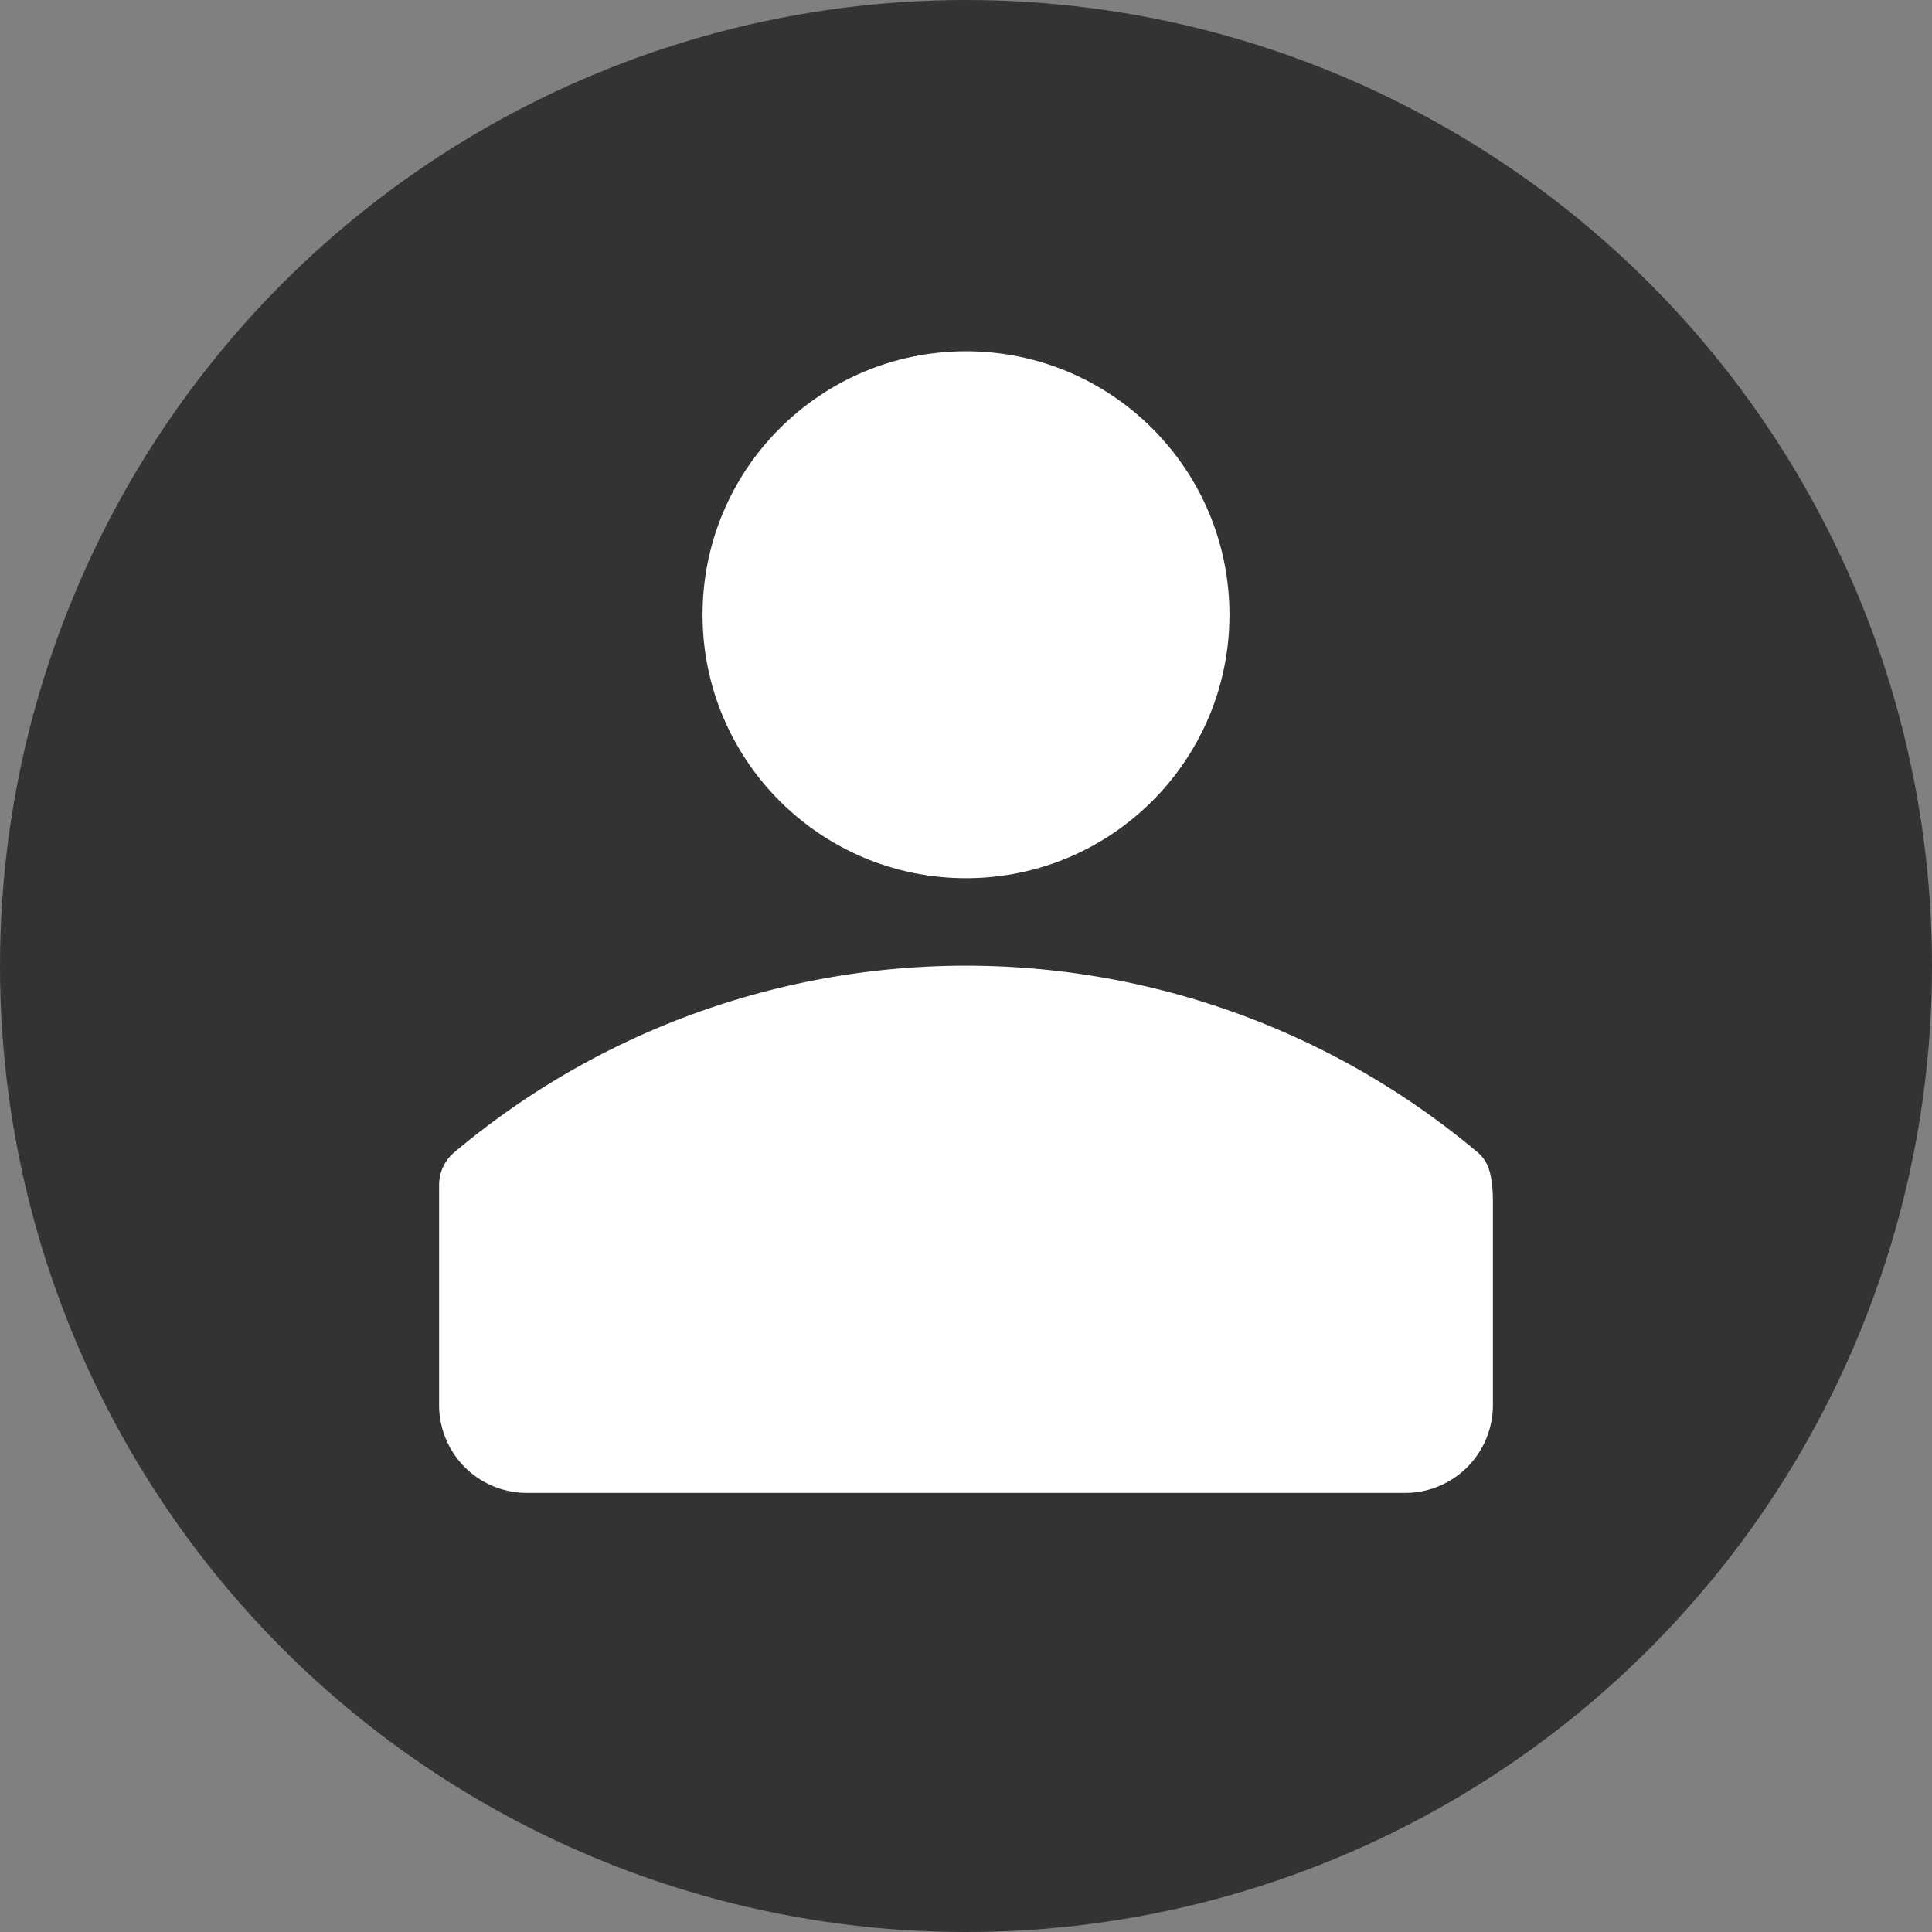 <svg xmlns="http://www.w3.org/2000/svg" width="22" height="22" viewBox="0 0 22 22"><rect x="0" y="0" width="22" height="22" fill="#808080" stroke="none"/><g transform="translate(-257 -2776)"><circle cx="11" cy="11" r="11" transform="translate(257 2776)" fill="#333"/><g transform="translate(-2 -2)"><circle cx="3" cy="3" r="3" transform="translate(267 2782)" fill="#fff"/><path d="M13.825,10.121a9.049,9.049,0,0,0-11.651,0A.487.487,0,0,0,2,10.495V13a1,1,0,0,0,1,1H13a1,1,0,0,0,1-1V10.69C14,10.35,13.936,10.214,13.825,10.121Z" transform="translate(262 2781)" fill="#fff"/></g></g></svg>